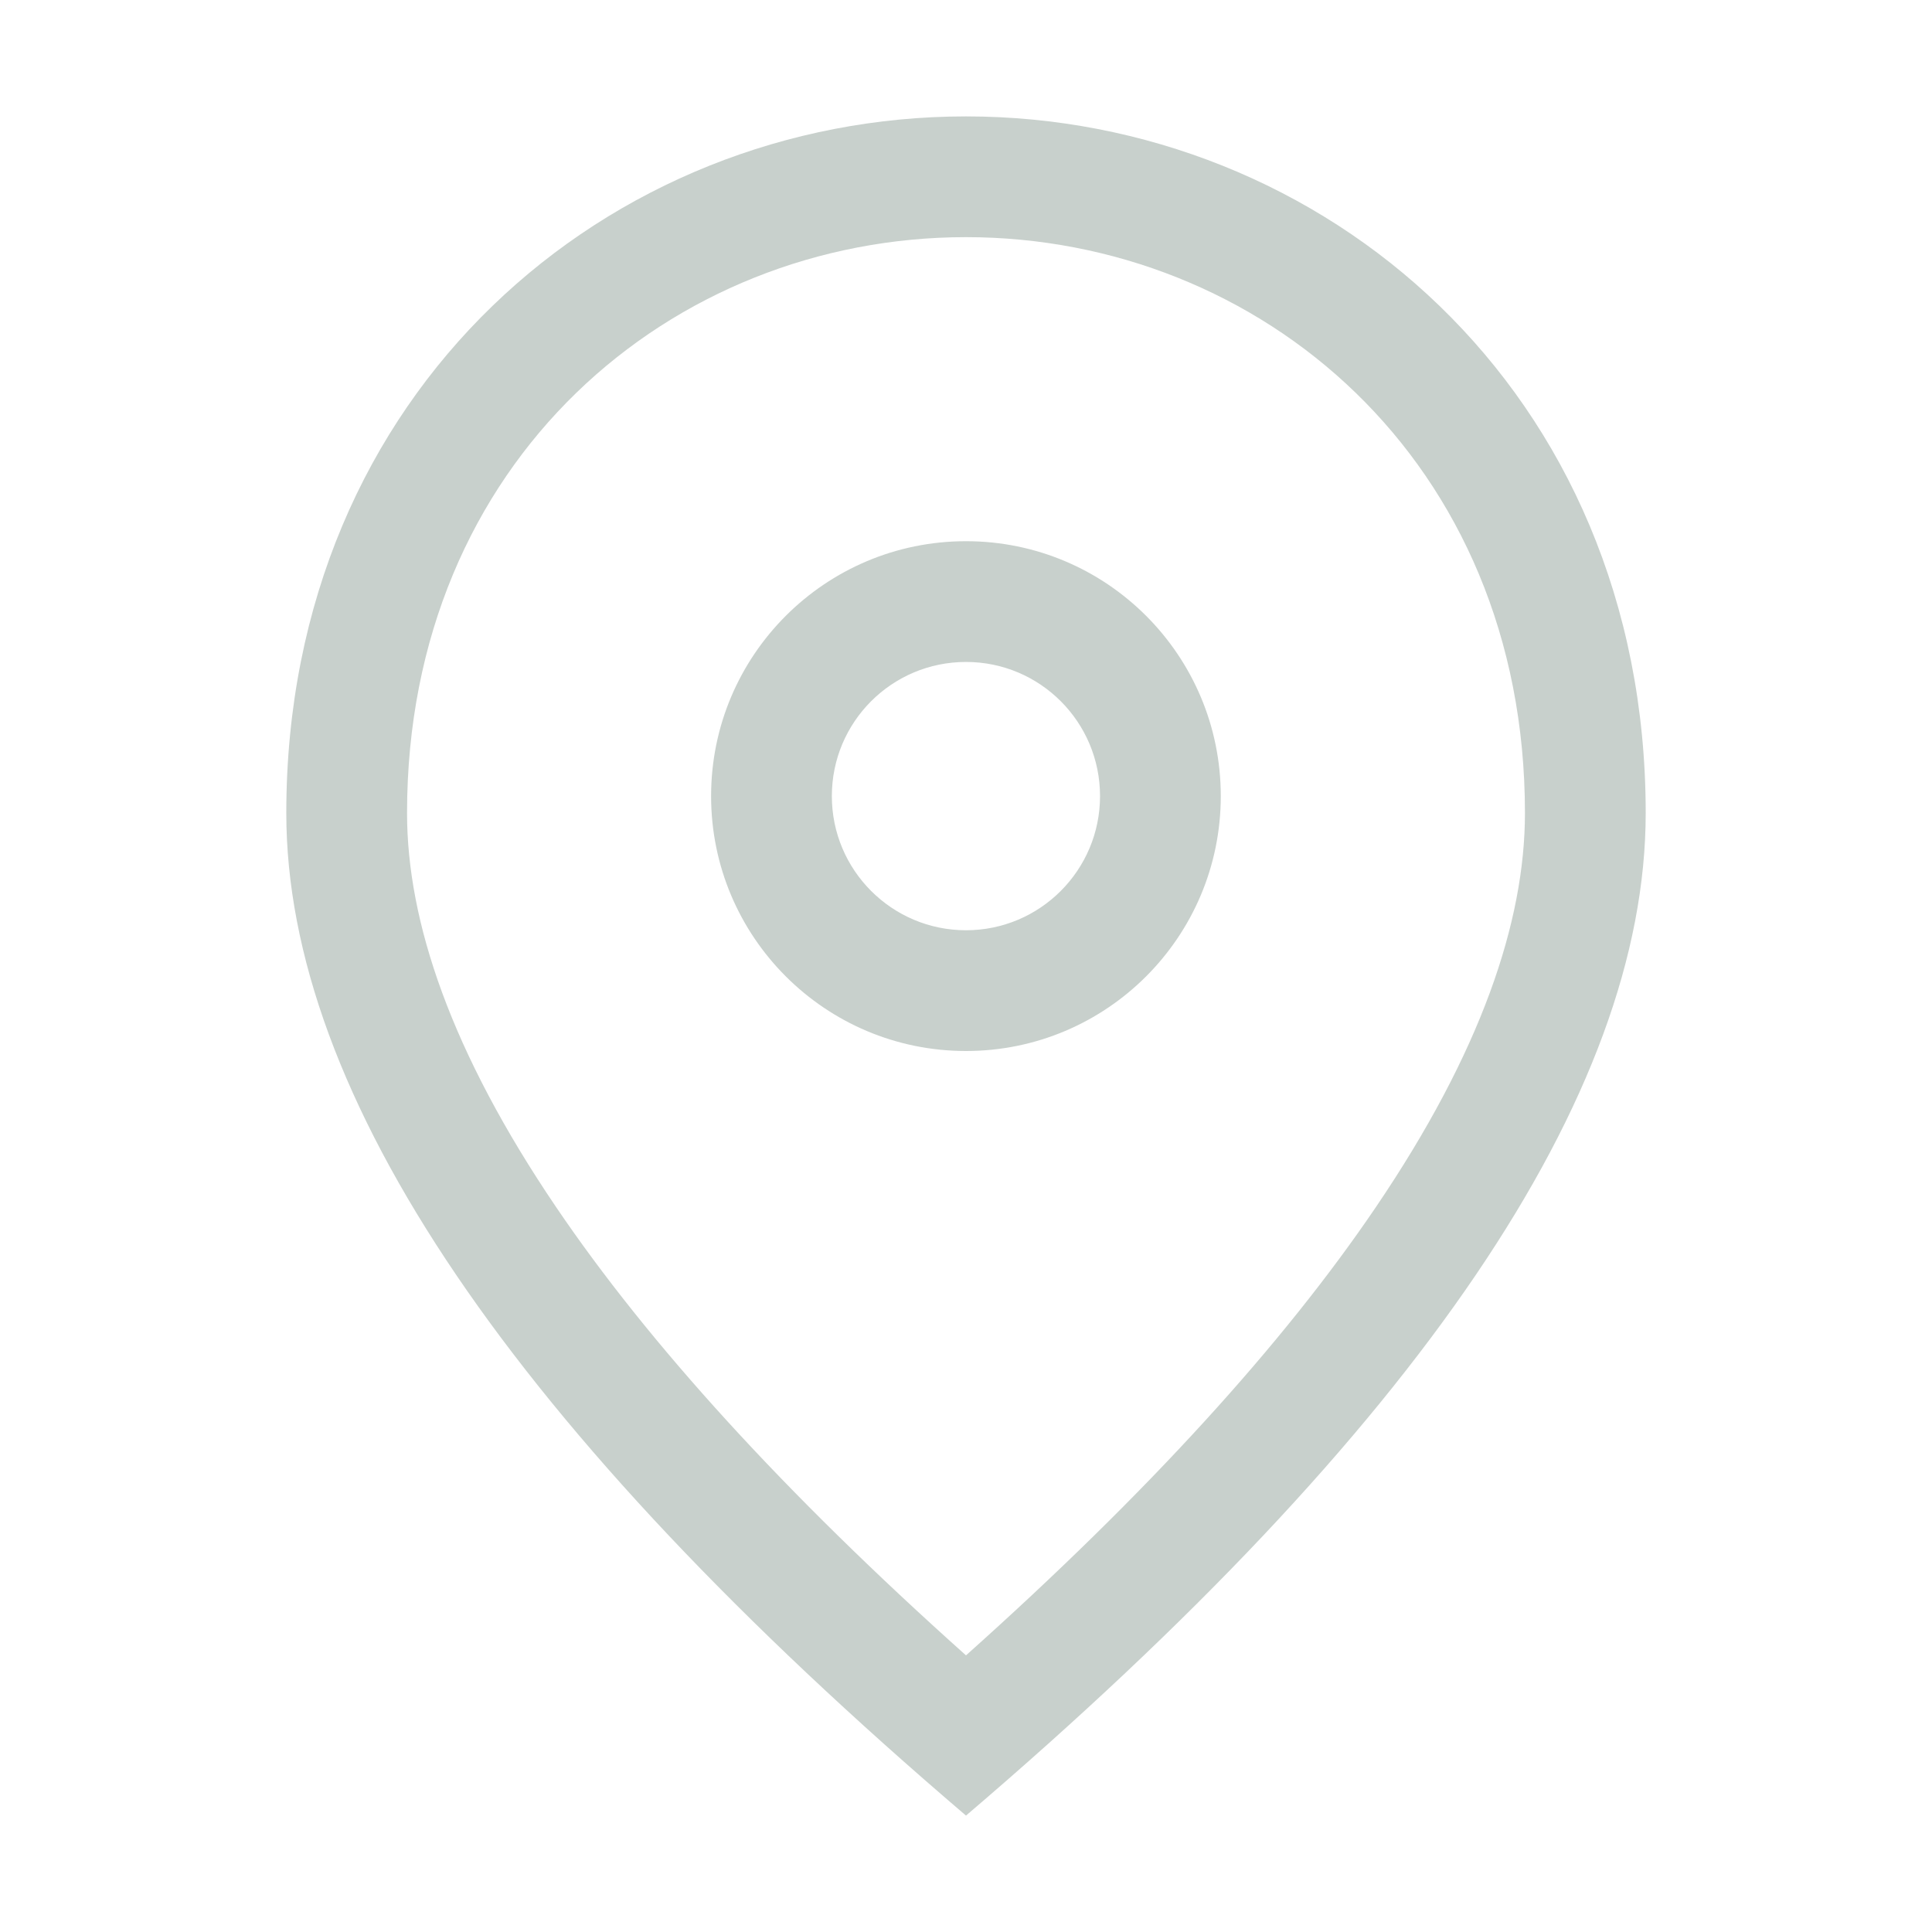 <svg width="16" height="16" viewBox="0 0 16 16" fill="none" xmlns="http://www.w3.org/2000/svg">
<path fill-rule="evenodd" clip-rule="evenodd" d="M8 1.964C10.434 1.964 12.629 3.812 12.629 6.733C12.629 7.632 12.266 8.712 11.393 9.999C10.629 11.126 9.506 12.363 8 13.709C6.494 12.363 5.371 11.126 4.607 9.999C3.734 8.712 3.371 7.632 3.371 6.733C3.371 3.812 5.566 1.964 8 1.964ZM13.629 6.733C13.629 9.069 11.75 11.835 8 15.036C4.25 11.835 2.371 9.069 2.371 6.733C2.371 3.229 5.045 0.964 8 0.964C10.955 0.964 13.629 3.229 13.629 6.733ZM9.11 6.593C9.11 7.206 8.613 7.704 8 7.704C7.386 7.704 6.889 7.206 6.889 6.593C6.889 5.979 7.386 5.482 8 5.482C8.613 5.482 9.11 5.979 9.11 6.593ZM10.11 6.593C10.11 7.759 9.165 8.704 8 8.704C6.834 8.704 5.889 7.759 5.889 6.593C5.889 5.427 6.834 4.482 8 4.482C9.165 4.482 10.11 5.427 10.11 6.593Z" fill="#C8D0CC"/>
</svg>
